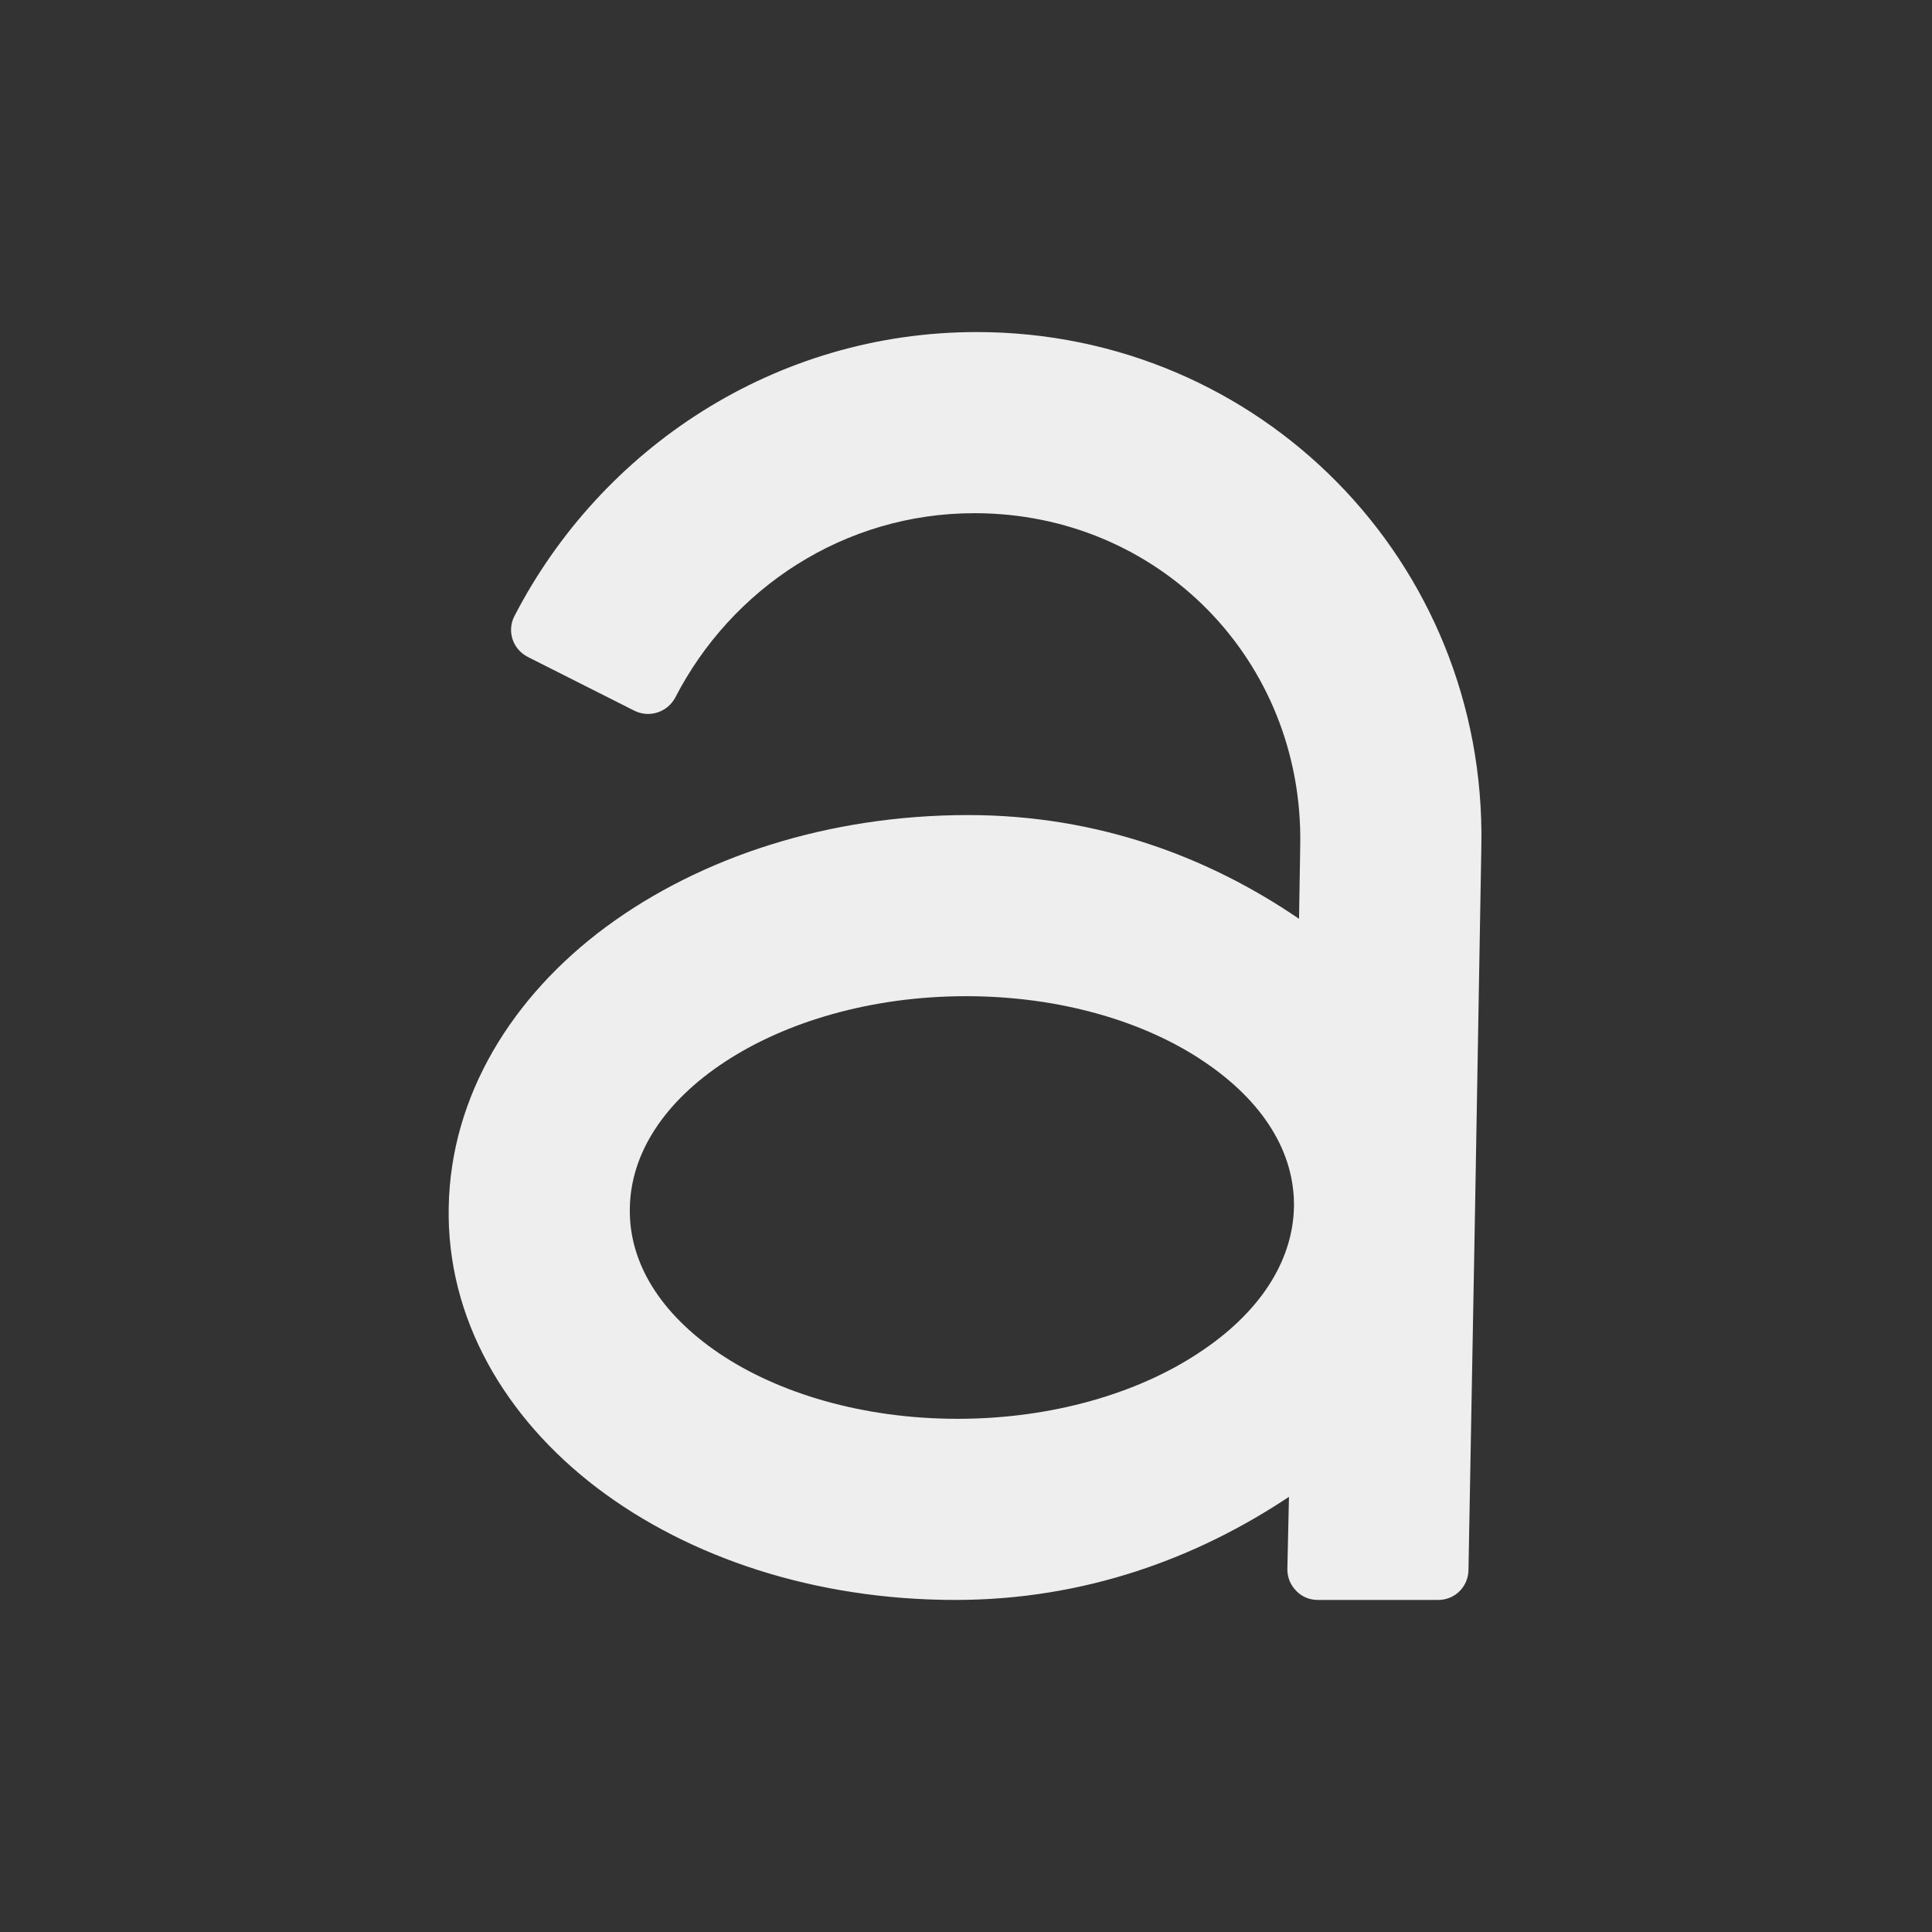 
<svg xmlns="http://www.w3.org/2000/svg" xmlns:xlink="http://www.w3.org/1999/xlink" width="24px" height="24px" viewBox="0 0 24 24" version="1.1">
<rect x="0" y="0" width="24" height="24" fill="#333333" stroke="none"/>
<g id="surface1">
<defs>
  <style id="current-color-scheme" type="text/css">
   .ColorScheme-Text { color:#eeeeee; } .ColorScheme-Highlight { color:#424242; }
  </style>
 </defs>
<path style="fill:currentColor" class="ColorScheme-Text" d="M 12.133 4.125 C 9.633 4.125 7.469 5.566 6.391 7.652 C 6.344 7.742 6.336 7.844 6.367 7.941 C 6.398 8.035 6.465 8.113 6.555 8.16 L 7.879 8.828 C 8.066 8.922 8.289 8.848 8.387 8.668 C 9.086 7.309 10.484 6.375 12.105 6.375 C 14.398 6.375 16.191 8.203 16.152 10.496 L 16.137 11.414 C 15.023 10.652 13.641 10.125 12.027 10.125 C 10.289 10.125 8.703 10.648 7.531 11.512 C 6.359 12.379 5.598 13.613 5.574 14.996 C 5.547 16.375 6.273 17.613 7.418 18.484 C 8.562 19.352 10.129 19.875 11.867 19.875 C 13.48 19.875 14.875 19.352 16.012 18.594 L 15.992 19.496 C 15.992 19.594 16.031 19.691 16.102 19.762 C 16.172 19.836 16.27 19.875 16.367 19.875 L 17.867 19.875 C 18.074 19.875 18.238 19.711 18.242 19.504 L 18.324 15.004 L 18.402 10.504 C 18.465 6.98 15.656 4.125 12.133 4.125 Z M 12 12.375 C 13.18 12.375 14.23 12.695 14.957 13.188 C 15.688 13.68 16.086 14.312 16.074 14.996 C 16.059 15.676 15.641 16.316 14.887 16.809 C 14.137 17.305 13.074 17.625 11.895 17.625 C 10.715 17.625 9.664 17.305 8.934 16.812 C 8.207 16.32 7.809 15.688 7.824 15.004 C 7.836 14.324 8.254 13.684 9.004 13.191 C 9.758 12.695 10.82 12.375 12 12.375 Z M 12 12.375 "/>
</g>
</svg>
